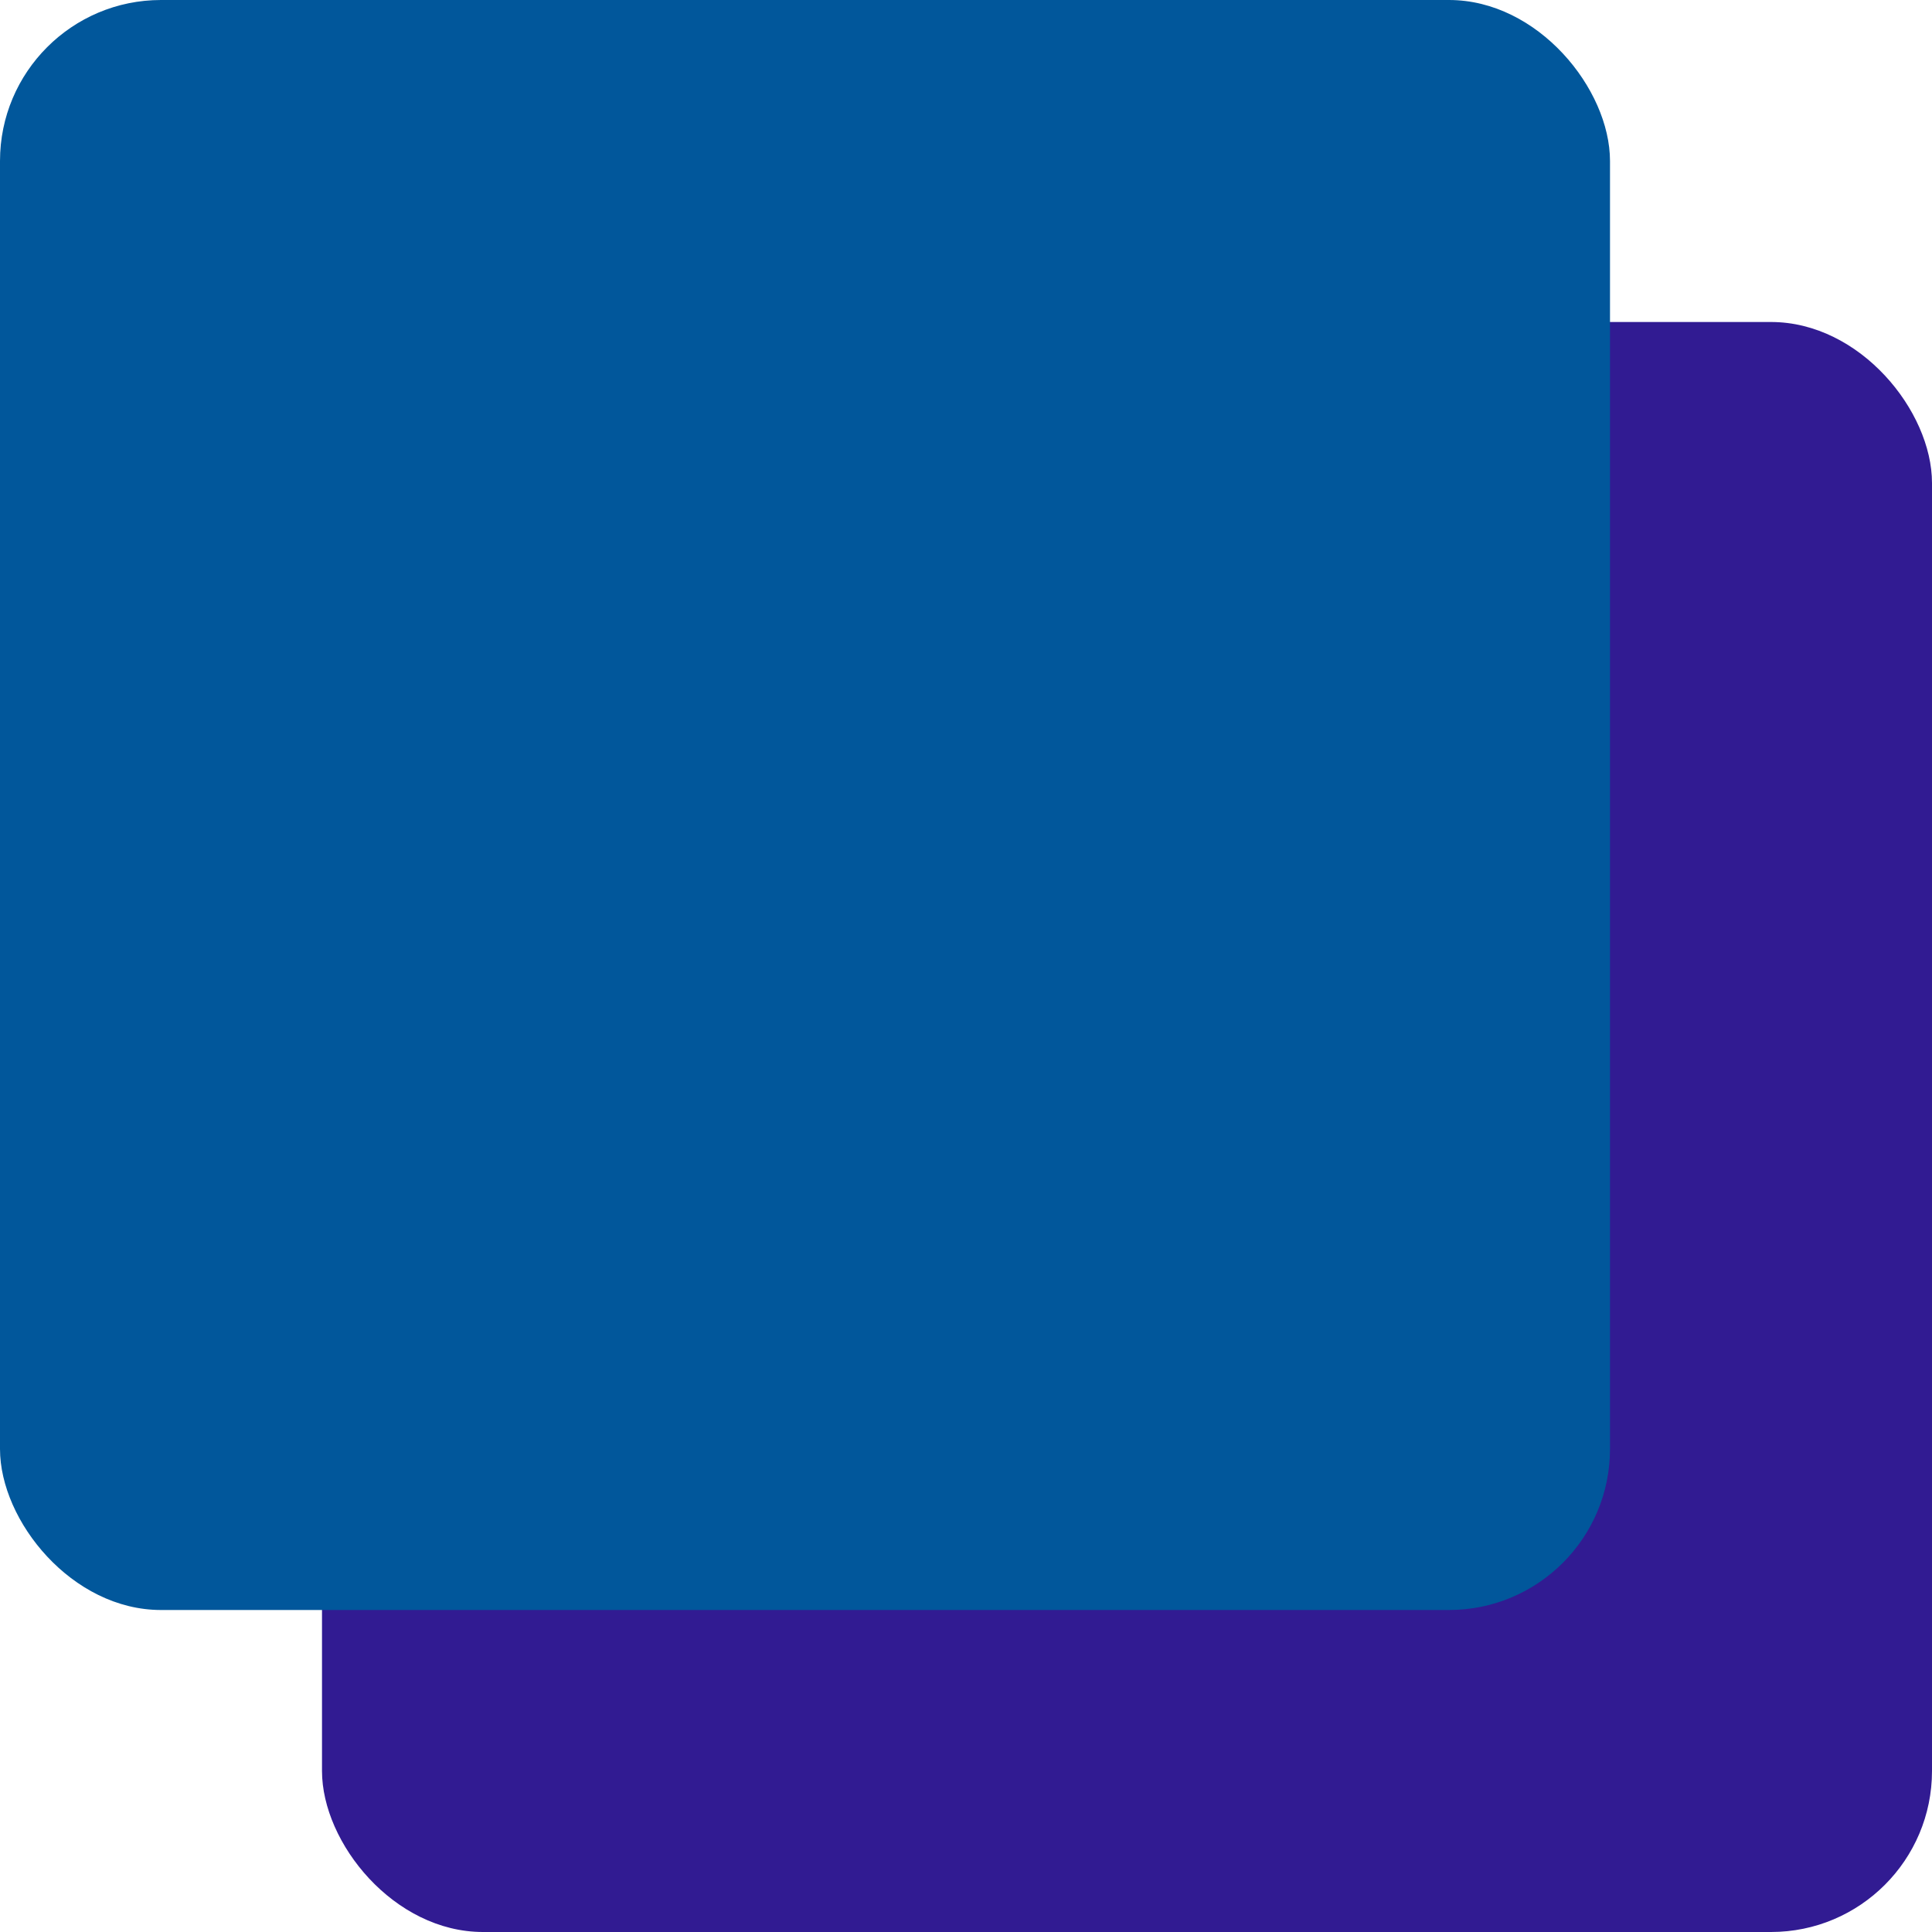 <?xml version="1.0" encoding="UTF-8"?>
<svg width="24px" height="24px" viewBox="0 0 24 24" version="1.1" xmlns="http://www.w3.org/2000/svg" xmlns:xlink="http://www.w3.org/1999/xlink">
    <!-- Generator: Sketch 50.2 (55047) - http://www.bohemiancoding.com/sketch -->
    <title>Group</title>
    <desc>Created with Sketch.</desc>
    <defs></defs>
    <g id="Page-1" stroke="none" stroke-width="1" fill="none" fill-rule="evenodd">
        <g id="Group">
            <rect id="Rectangle" fill="#FFFFFF" x="0" y="0" width="24" height="24"></rect>
            <rect id="Rectangle-Copy" fill="#311B92" x="4" y="4" width="20" height="20" rx="2"></rect>
            <rect id="Rectangle-Copy-2" fill="#01579B" x="0" y="0" width="20" height="20" rx="2"></rect>
        </g>
    </g>
</svg>